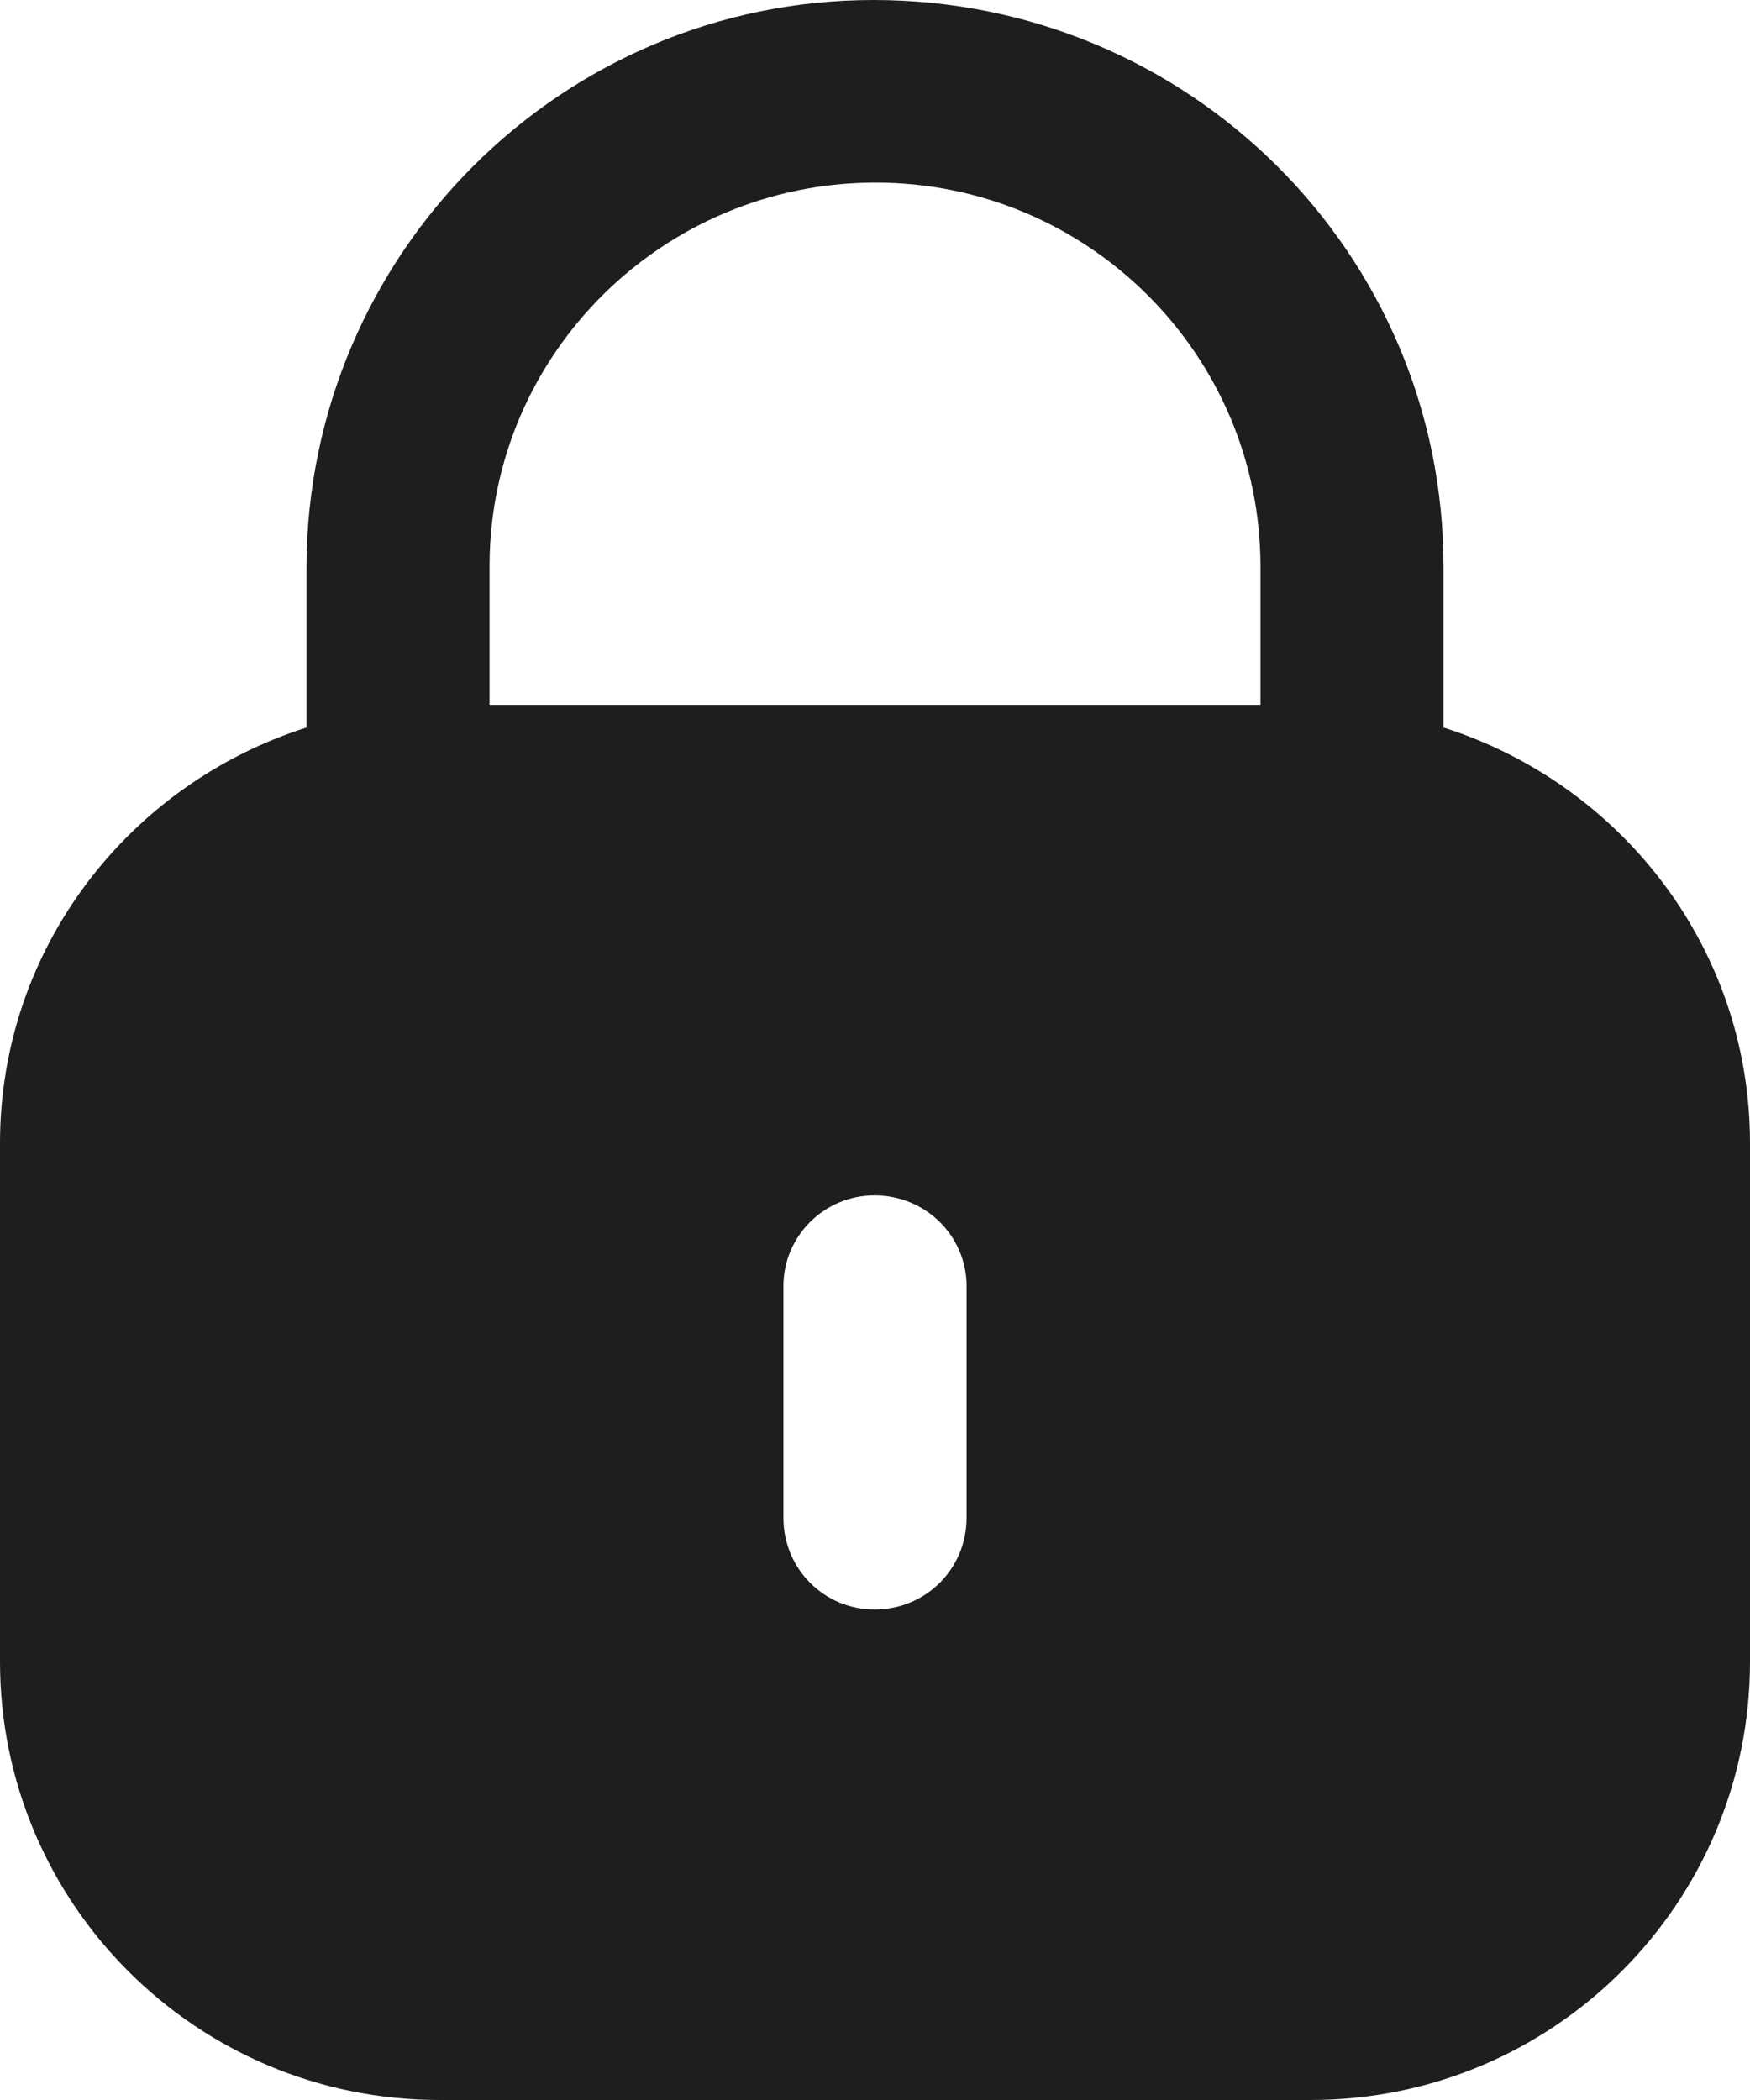 <svg width="15" height="18" viewBox="0 0 15 18" fill="none" xmlns="http://www.w3.org/2000/svg">
<path fill-rule="evenodd" clip-rule="evenodd" d="M12.373 4.856V6.236C13.893 6.72 15 8.124 15 9.8V14.243C15 16.318 13.313 18 11.234 18H3.767C1.686 18 0 16.318 0 14.243V9.8C0 8.124 1.108 6.72 2.627 6.236V4.856C2.636 2.173 4.815 0 7.487 0C10.194 0 12.373 2.173 12.373 4.856ZM7.505 1.565C9.325 1.565 10.804 3.041 10.804 4.856V6.042H4.196V4.838C4.205 3.032 5.684 1.565 7.505 1.565ZM8.285 13.009C8.285 13.448 7.935 13.796 7.496 13.796C7.065 13.796 6.715 13.448 6.715 13.009V11.024C6.715 10.595 7.065 10.246 7.496 10.246C7.935 10.246 8.285 10.595 8.285 11.024V13.009Z" fill="#1E1E1E"/>
</svg>
